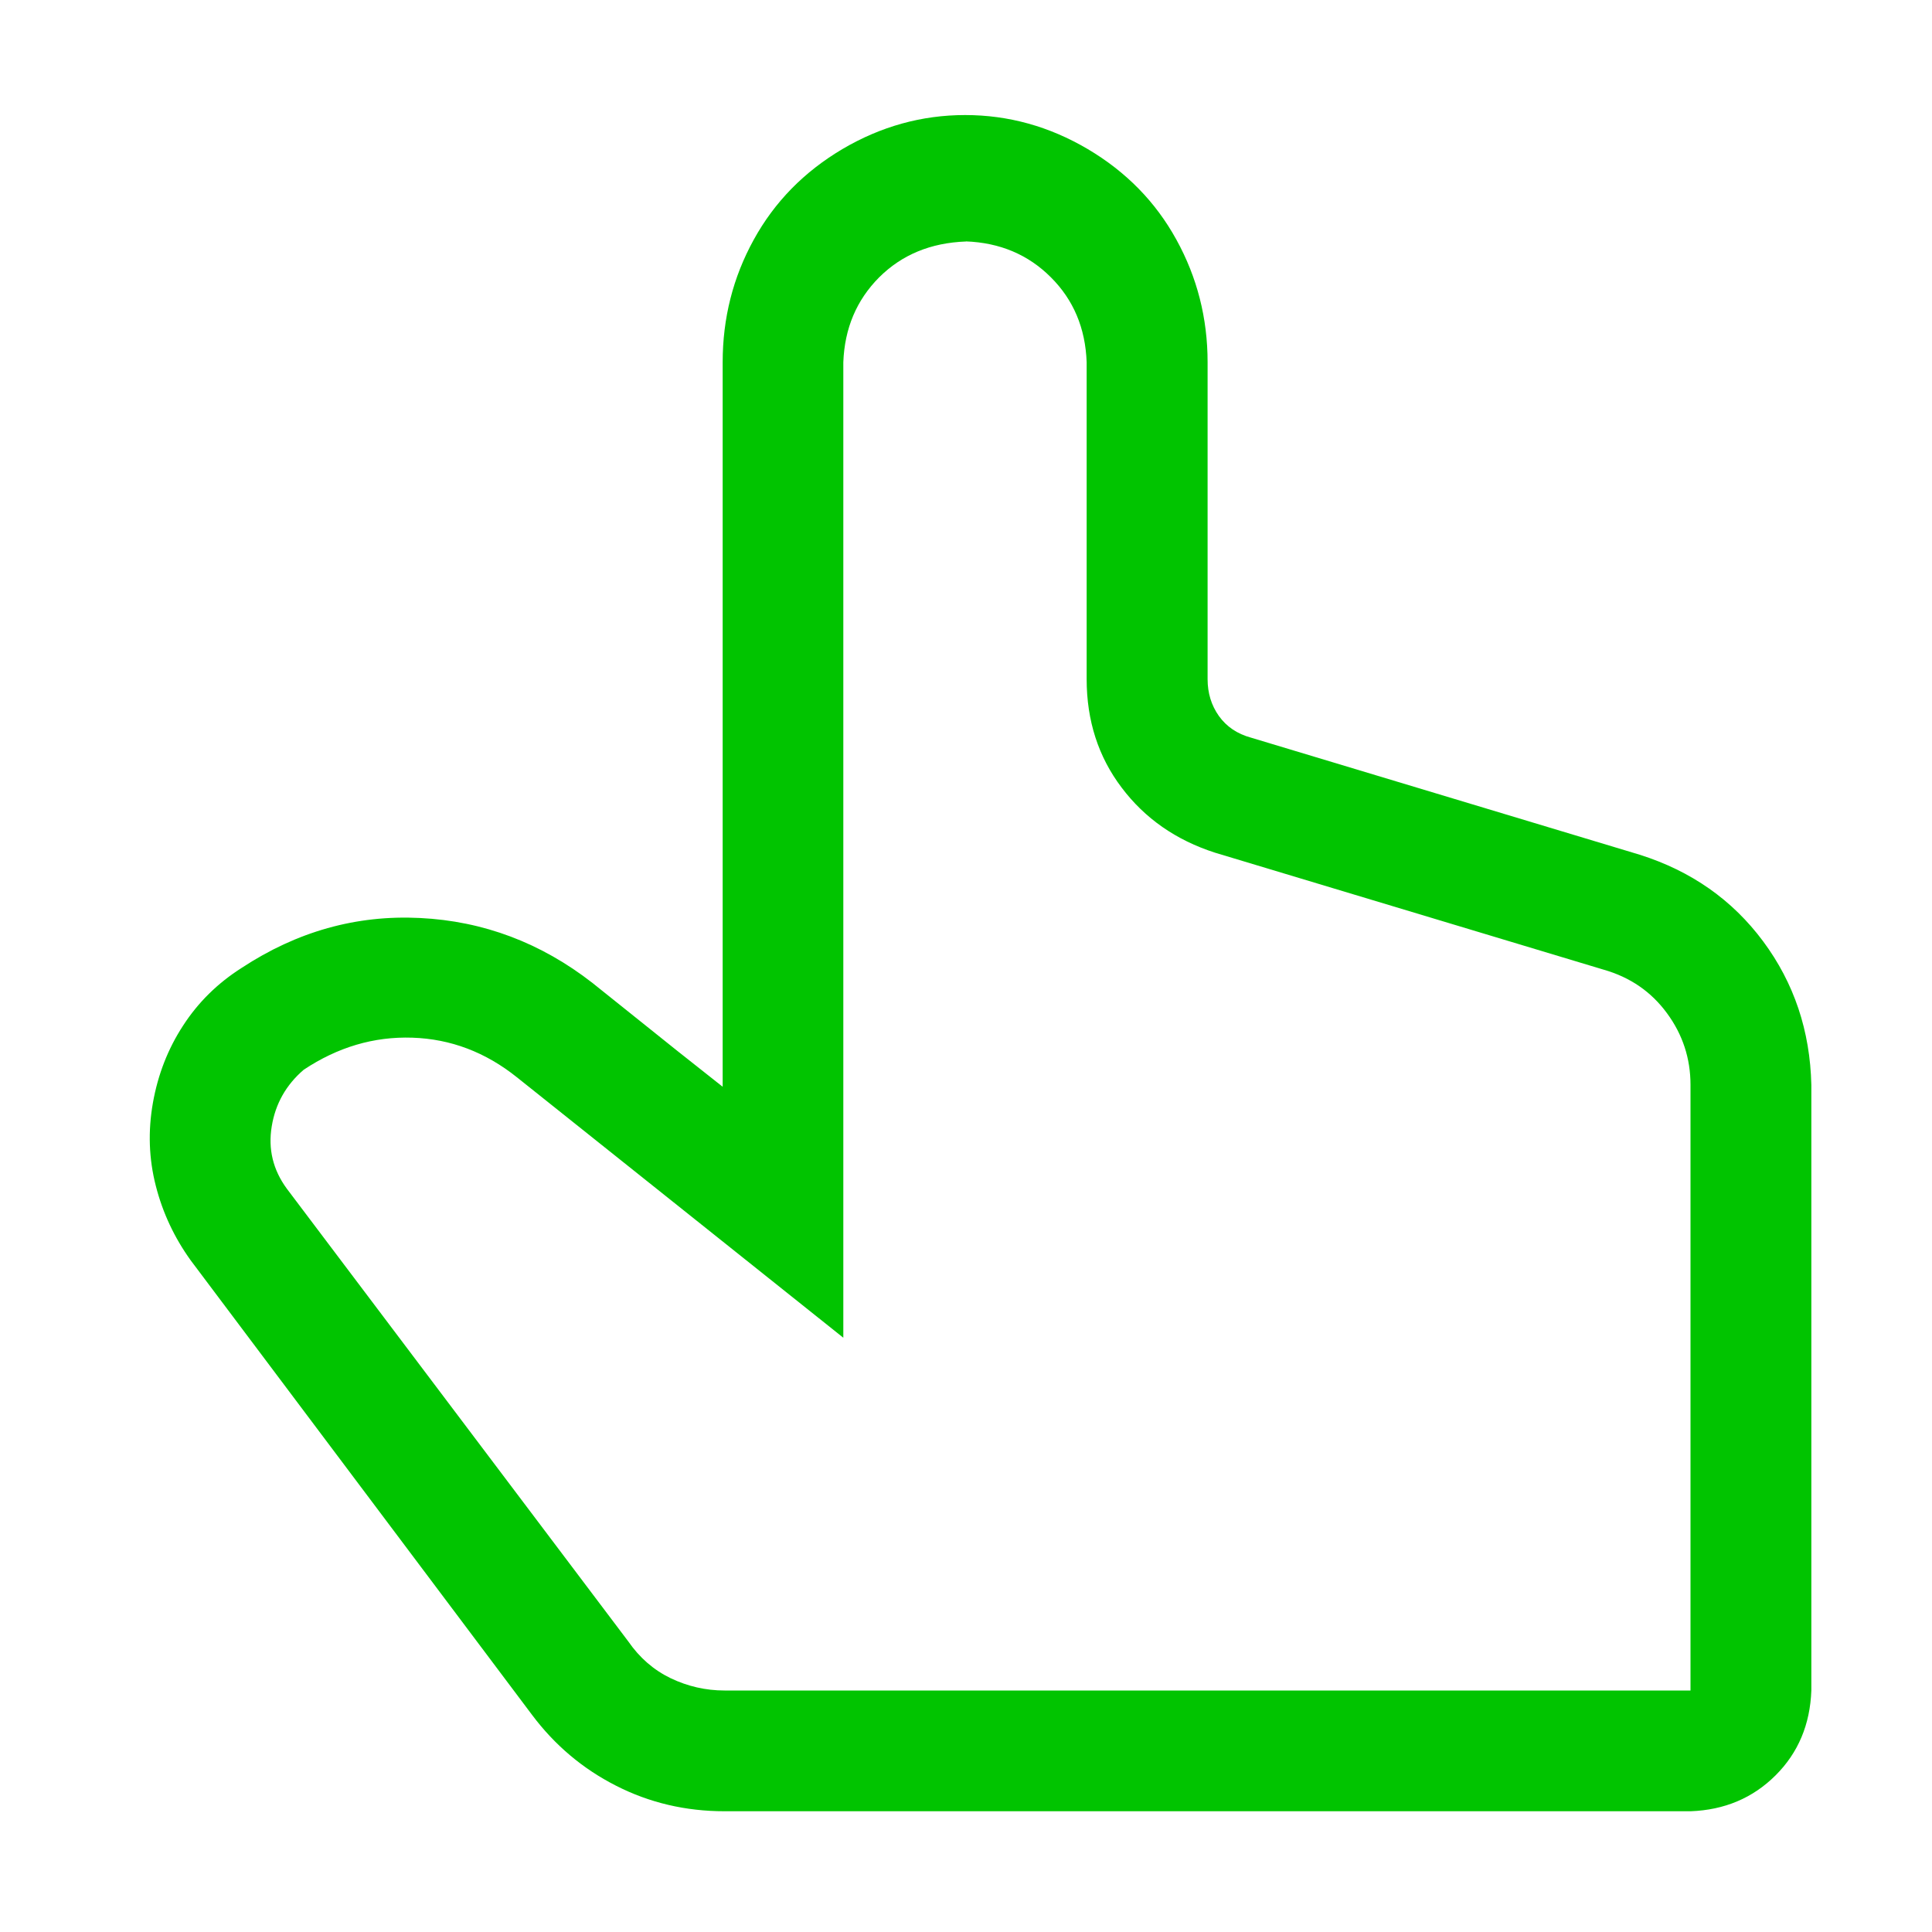 <svg width="20" height="20" viewBox="0 0 20 20" fill="none" xmlns="http://www.w3.org/2000/svg">
<path d="M10 2.5C9.635 2.513 9.336 2.637 9.101 2.871C8.867 3.106 8.743 3.399 8.73 3.75V13.848L5.351 11.152C5.026 10.892 4.665 10.755 4.268 10.742C3.87 10.729 3.496 10.84 3.144 11.074C2.962 11.23 2.851 11.426 2.813 11.66C2.774 11.895 2.826 12.11 2.969 12.305L6.504 16.992C6.621 17.161 6.767 17.288 6.943 17.373C7.119 17.457 7.305 17.5 7.5 17.5H17.5V11.23C17.5 10.957 17.419 10.709 17.256 10.488C17.093 10.266 16.875 10.116 16.601 10.038L12.578 8.827C12.174 8.697 11.851 8.472 11.611 8.153C11.37 7.835 11.249 7.46 11.249 7.03V3.749C11.236 3.397 11.113 3.104 10.878 2.87C10.644 2.636 10.351 2.512 9.999 2.499L10 2.5ZM7.012 10.879L7.481 11.25V3.75C7.481 3.294 7.588 2.871 7.803 2.481C8.018 2.09 8.324 1.778 8.721 1.543C9.118 1.309 9.542 1.191 9.991 1.191C10.44 1.191 10.863 1.309 11.26 1.543C11.657 1.778 11.963 2.09 12.178 2.481C12.393 2.871 12.501 3.294 12.501 3.75V7.031C12.501 7.175 12.54 7.302 12.618 7.412C12.697 7.522 12.807 7.597 12.95 7.636L16.974 8.848C17.508 9.017 17.934 9.316 18.253 9.746C18.572 10.176 18.738 10.671 18.751 11.231V17.5C18.738 17.852 18.615 18.145 18.38 18.379C18.145 18.613 17.852 18.737 17.501 18.75H7.501C7.098 18.75 6.723 18.662 6.378 18.486C6.033 18.311 5.743 18.066 5.509 17.754L1.974 13.047C1.805 12.812 1.684 12.555 1.613 12.276C1.541 11.996 1.531 11.71 1.583 11.416C1.635 11.123 1.739 10.856 1.896 10.616C2.052 10.375 2.254 10.177 2.501 10.02C3.074 9.643 3.689 9.47 4.347 9.503C5.004 9.535 5.6 9.76 6.134 10.176L7.012 10.879Z" fill="#01C400"/>
</svg>
